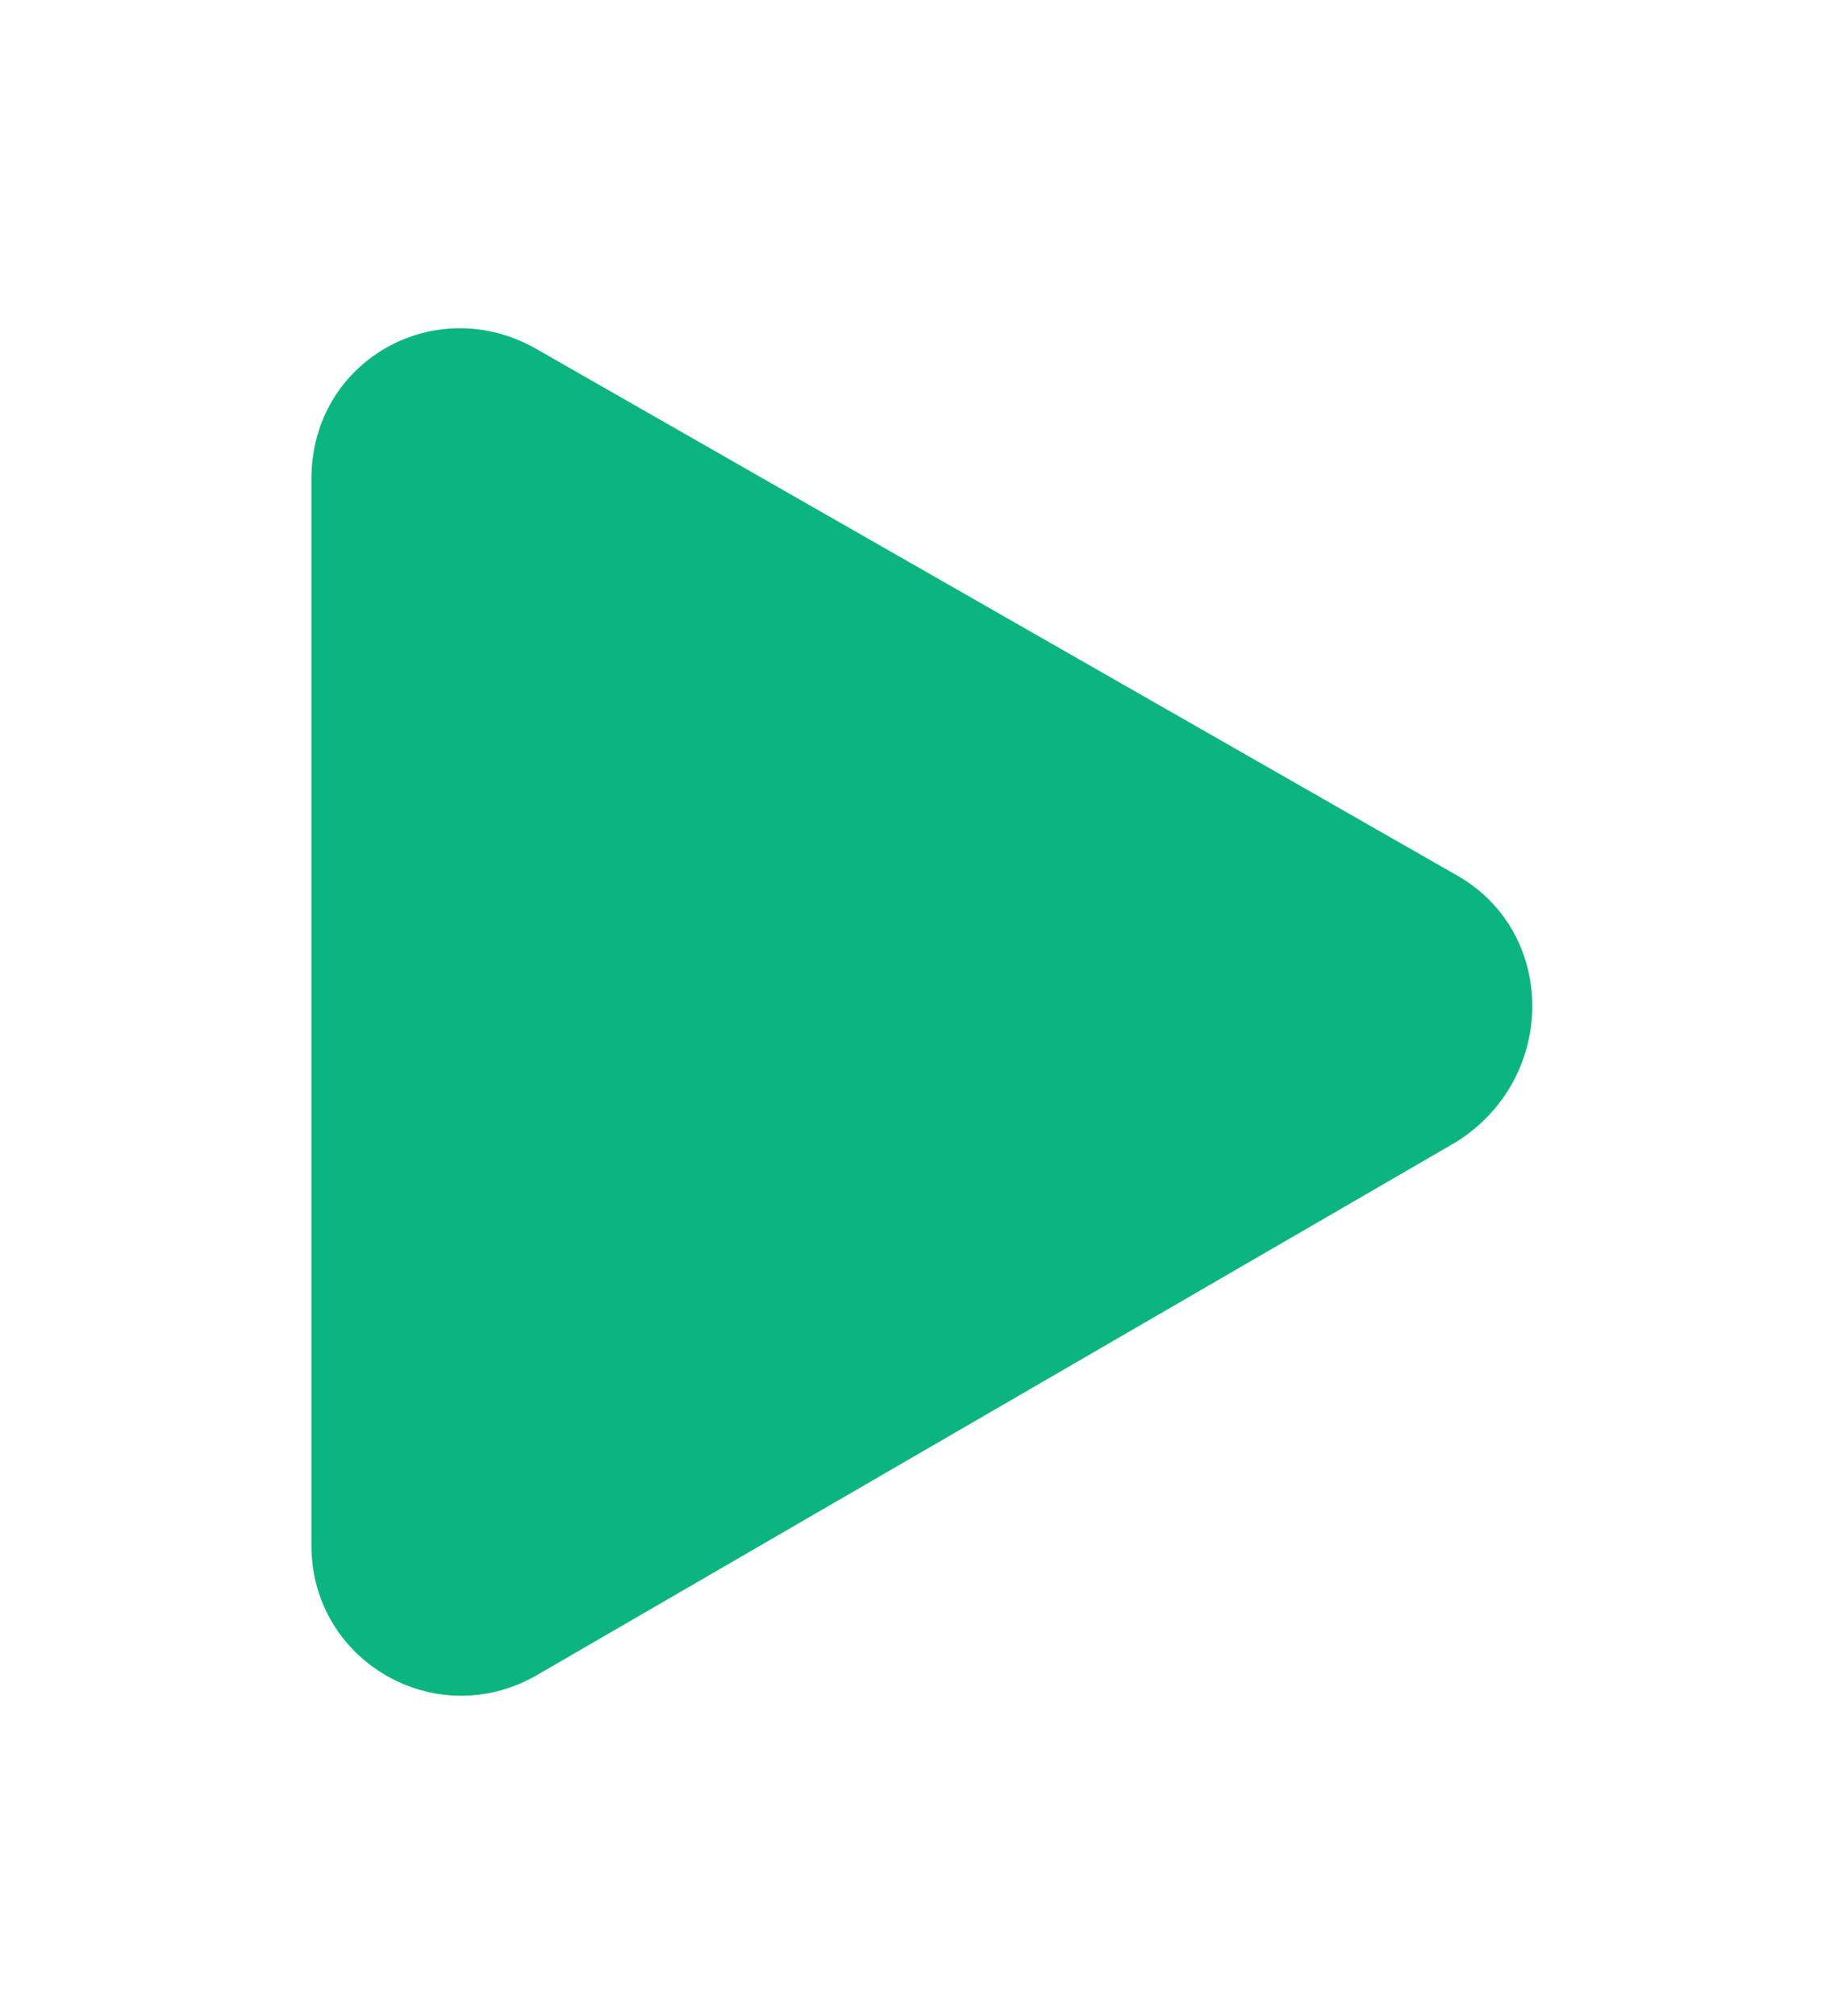 <?xml version="1.0" encoding="utf-8"?>
<!-- Generator: Adobe Illustrator 25.4.1, SVG Export Plug-In . SVG Version: 6.00 Build 0)  -->
<svg version="1.1" id="Calque_1" xmlns="http://www.w3.org/2000/svg" xmlns:xlink="http://www.w3.org/1999/xlink" x="0px" y="0px"
	 viewBox="0 0 63.6 69.9" style="enable-background:new 0 0 63.6 69.9;" xml:space="preserve">
<style type="text/css">
	.st0{fill:#0CB57F;}
</style>
<path class="st0" d="M50.6,30.4L18.6,12.1c-3.5-2-7.8,0.4-7.8,4.5v37c0,4,4.3,6.5,7.8,4.5l31.9-18.5C54,37.4,54,32.4,50.6,30.4z"/>
</svg>

